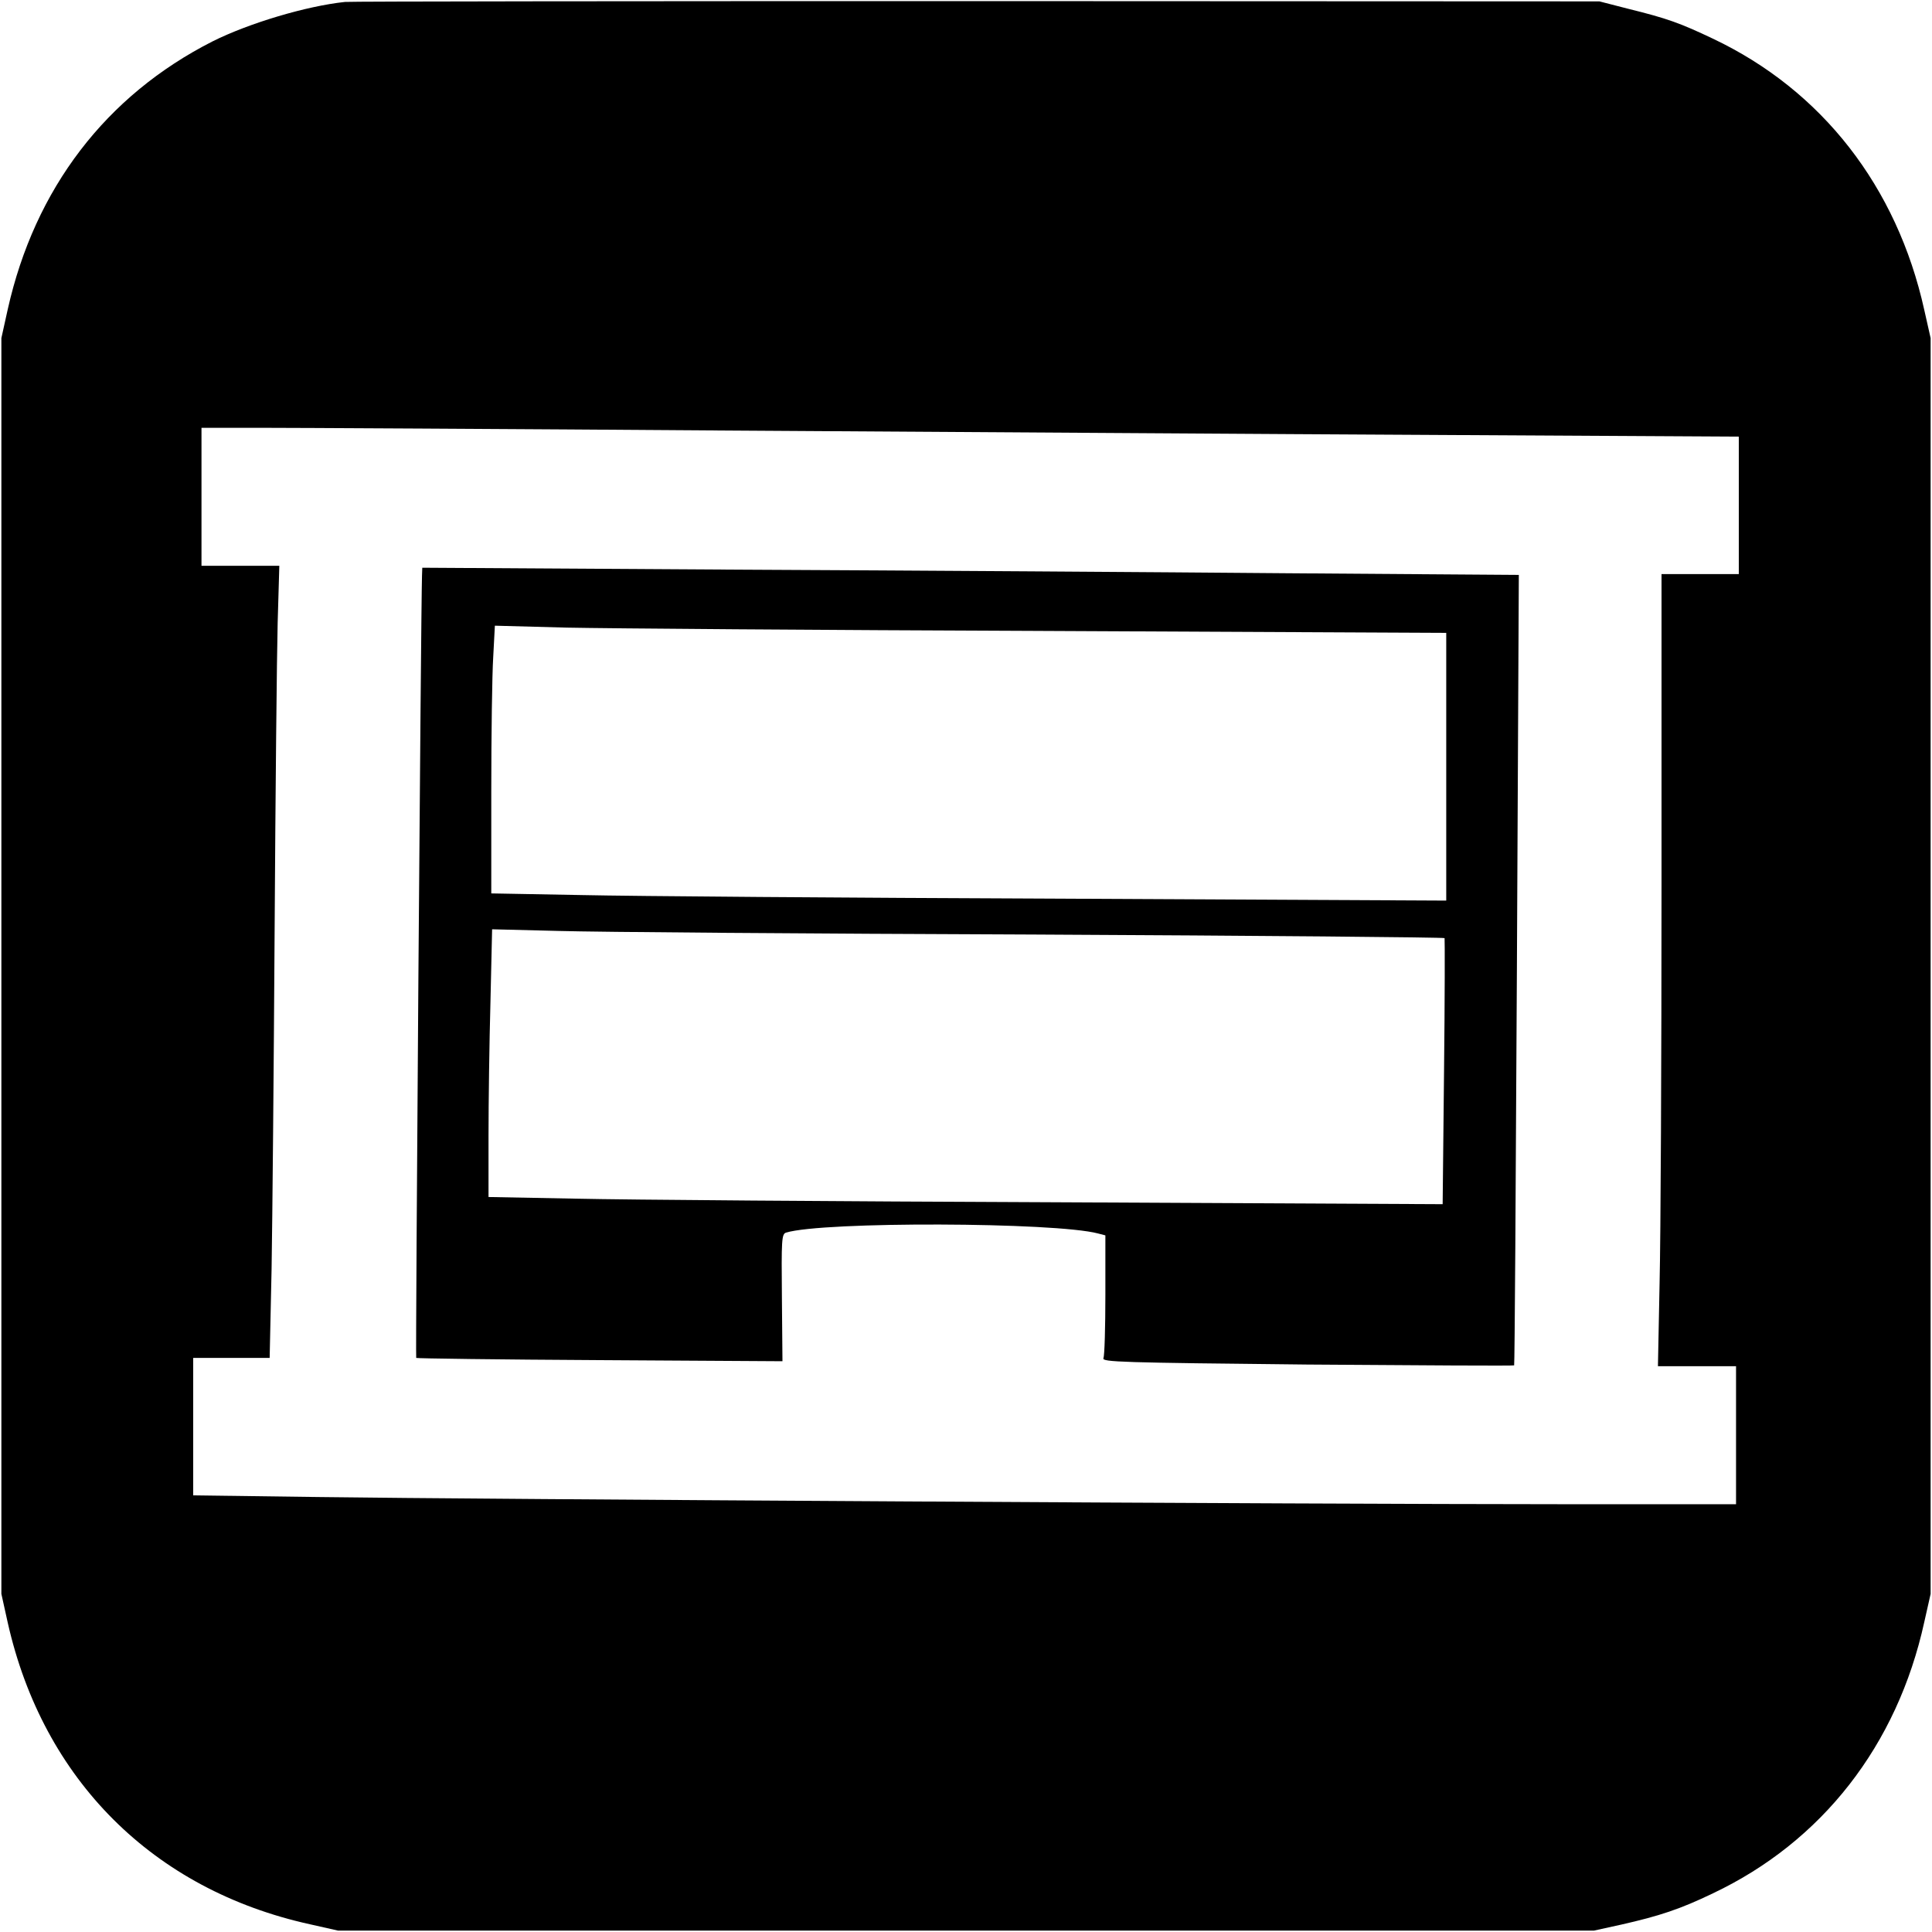 <?xml version="1.0" standalone="no"?>
<!DOCTYPE svg PUBLIC "-//W3C//DTD SVG 20010904//EN"
 "http://www.w3.org/TR/2001/REC-SVG-20010904/DTD/svg10.dtd">
<svg version="1.0" xmlns="http://www.w3.org/2000/svg"
 width="700pt" height="700pt" viewBox="0 0 700 700"
 preserveAspectRatio="xMidYMid meet">
<g transform="translate(0,700) scale(0.1,-0.1)"
fill="#000000" stroke="none">
<path d="M1250 6993 c-141 -15 -348 -77 -480 -143 -386 -196 -644 -533 -742
-971 l-23 -104 0 -2275 0 -2275 23 -104 c128 -569 527 -968 1095 -1093 l102
-23 2275 0 2275 0 100 22 c137 31 213 56 331 113 395 187 668 536 766 983 l23
102 0 2275 0 2275 -23 102 c-99 447 -371 796 -766 983 -118 56 -164 73 -306
108 l-105 27 -2255 1 c-1240 0 -2271 -1 -2290 -3z m1395 -1553 c825 -5 1985
-13 2578 -16 l1077 -6 0 -249 0 -249 -140 0 -140 0 0 -1133 c0 -624 -3 -1269
-7 -1435 l-6 -302 141 0 142 0 0 -250 0 -250 -647 0 c-867 0 -3923 18 -4490
26 l-453 6 0 249 0 249 139 0 138 0 7 323 c3 177 8 729 11 1227 3 498 8 998
11 1113 l6 207 -141 0 -141 0 0 250 0 250 208 0 c114 0 882 -4 1707 -10z"/>
<path d="M1529 4914 c-4 -128 -24 -2830 -21 -2834 2 -2 301 -6 665 -8 l662 -4
-2 230 c-2 210 -1 231 15 236 134 41 975 38 1130 -3 l27 -7 0 -215 c0 -118 -3
-221 -7 -230 -6 -14 63 -16 739 -23 410 -3 747 -5 749 -3 2 2 6 647 10 1433
l7 1431 -839 6 c-461 4 -1355 10 -1986 13 l-1148 7 -1 -29z m2249 -200 l1462
-7 0 -485 0 -485 -1402 7 c-772 3 -1550 9 -1730 13 l-328 6 0 371 c0 204 3
422 7 485 l6 114 261 -7 c144 -3 919 -9 1724 -12z m-30 -1100 c815 -4 1484
-10 1486 -13 1 -3 1 -222 -2 -485 l-5 -479 -1411 7 c-776 3 -1554 9 -1728 13
l-318 6 0 221 c0 122 3 340 7 485 l6 264 241 -6 c133 -4 908 -10 1724 -13z"/>
</g>
</svg>
